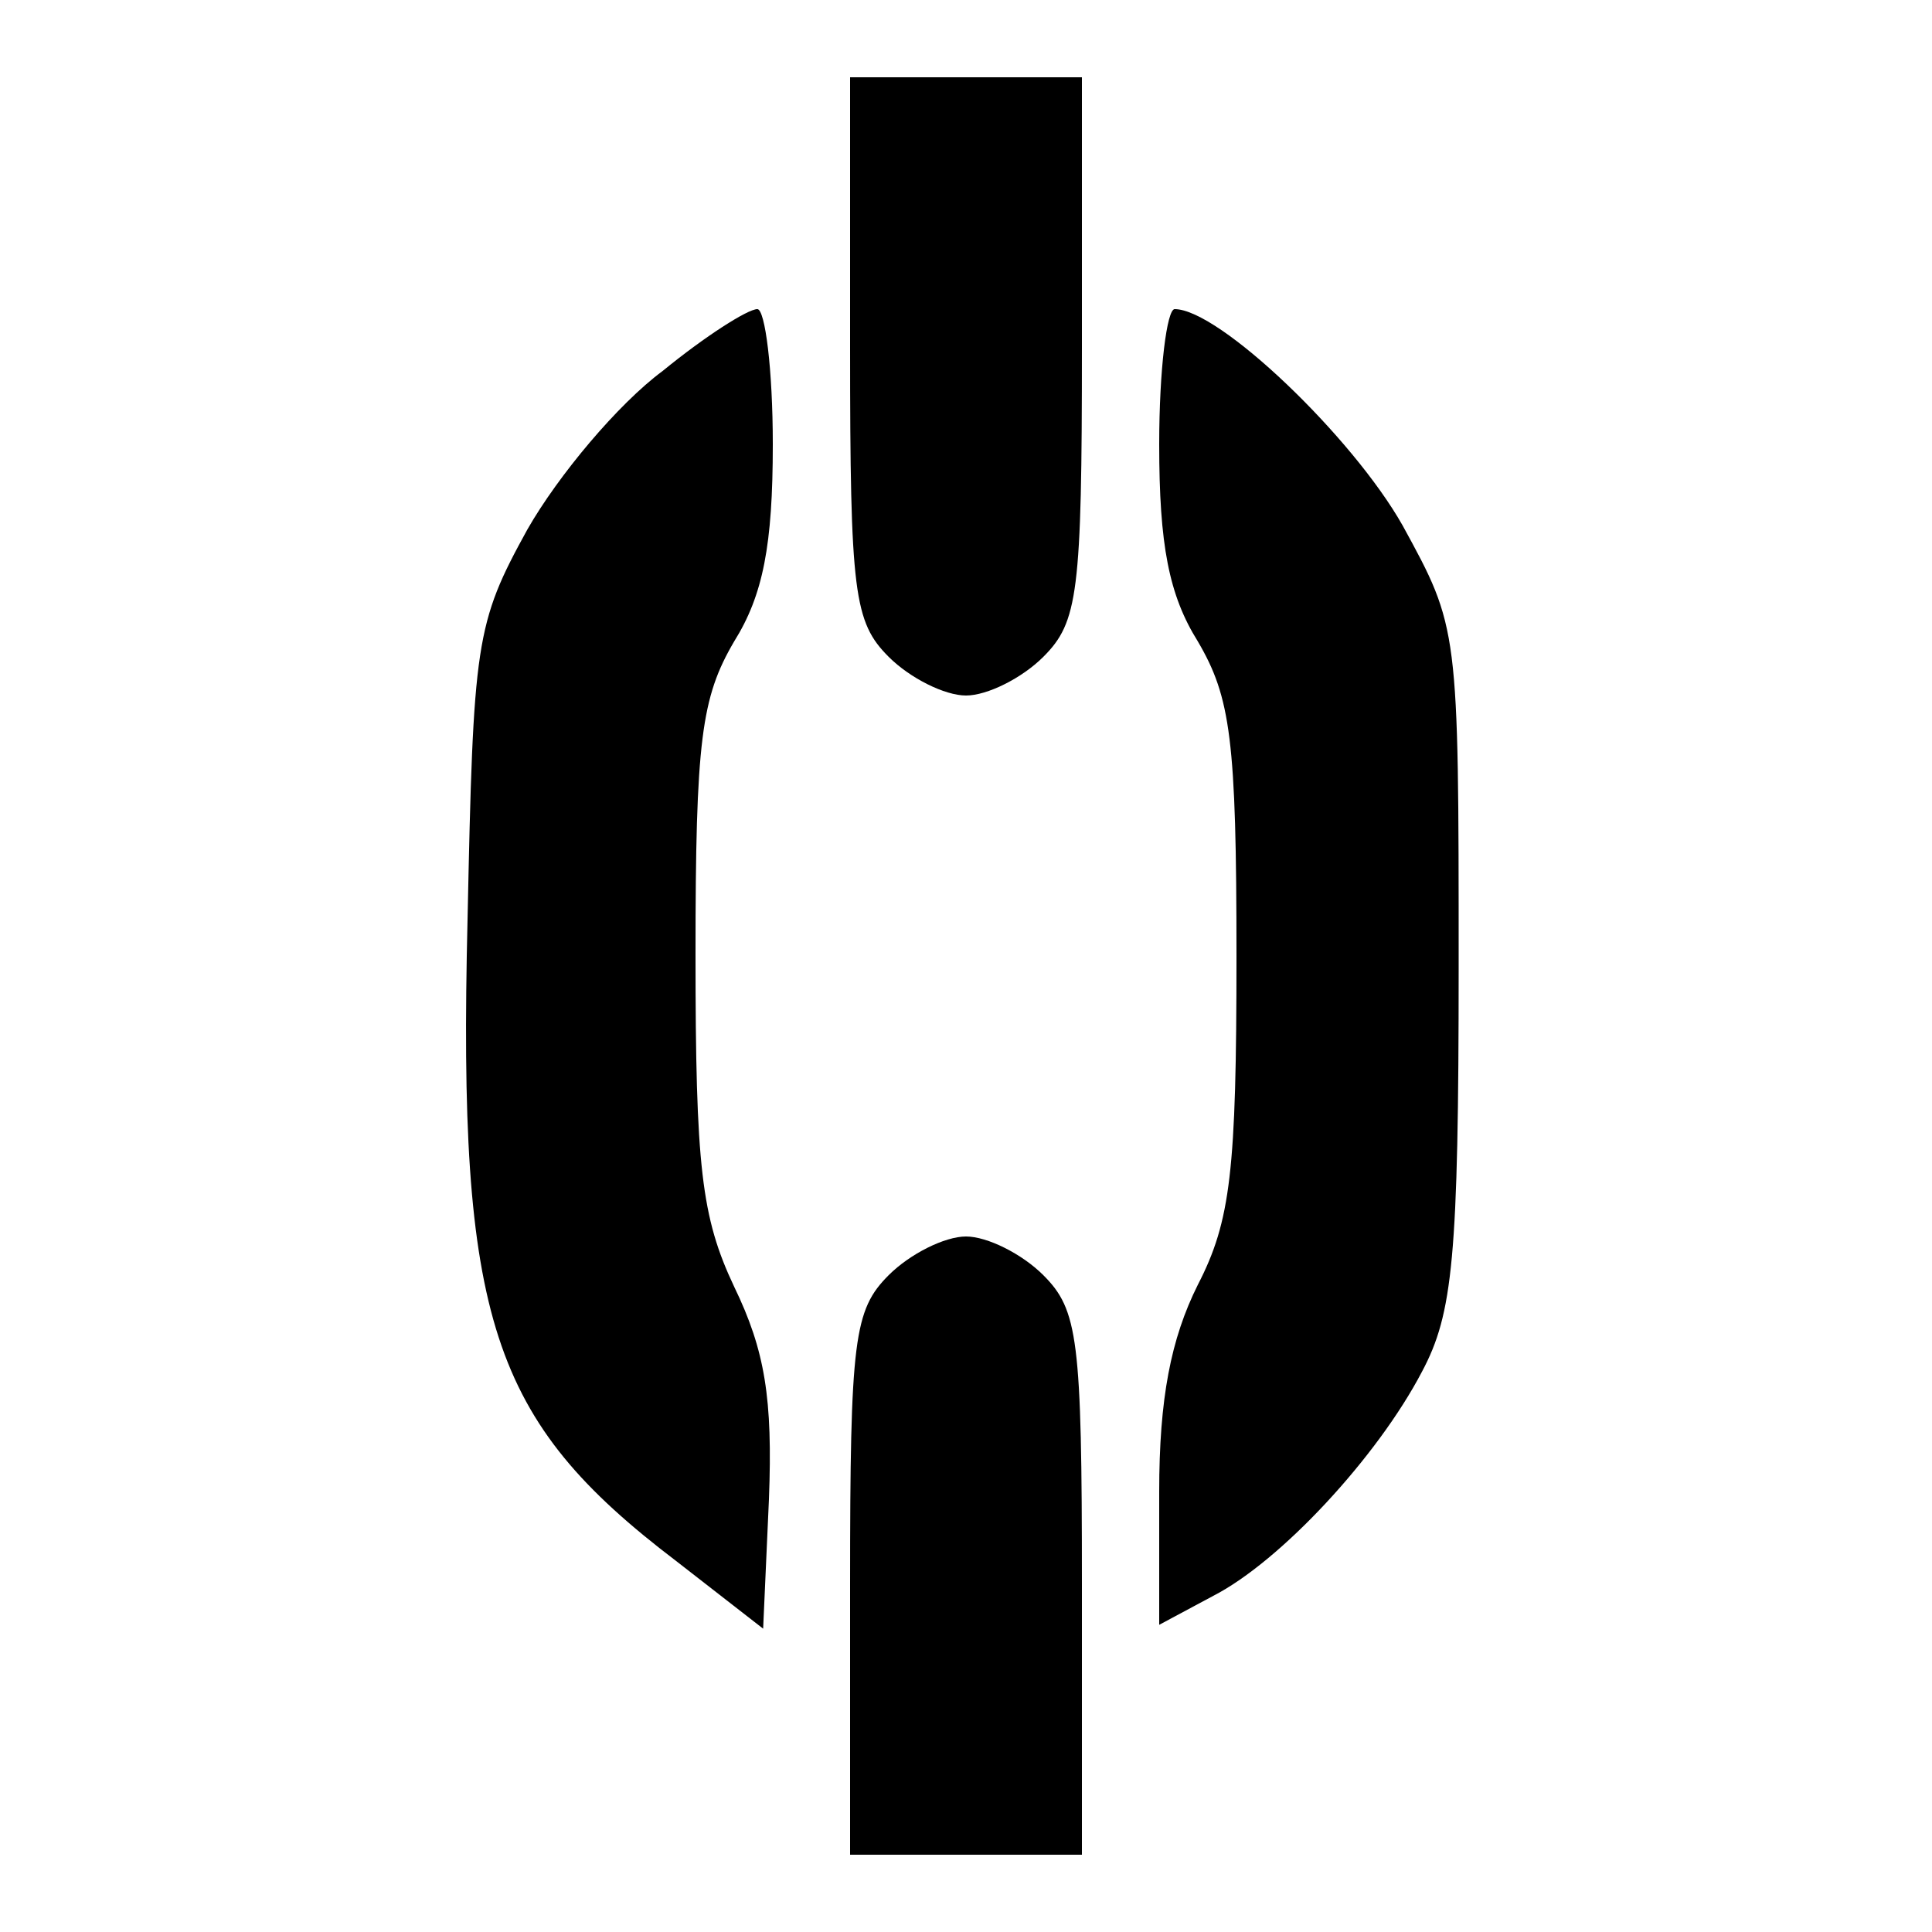 <?xml version="1.0" standalone="no"?>
<!DOCTYPE svg PUBLIC "-//W3C//DTD SVG 20010904//EN"
 "http://www.w3.org/TR/2001/REC-SVG-20010904/DTD/svg10.dtd">
<svg version="1.0" xmlns="http://www.w3.org/2000/svg"
 width="100pt" height="100pt" viewBox="0 0 100 100"
 preserveAspectRatio="xMidYMid meet">

<g transform="translate(0,100) scale(0.1,-0.1)"
fill="#000000" stroke="none">
<path d="M440 820 c0 -127 2 -142 20 -160 11 -11 29 -20 40 -20 11 0 29 9 40
20 18 18 20 33 20 160 l0 140 -60 0 -60 0 0 -140z"/>
<path d="M343 808 c-23 -17 -54 -54 -70 -82 -27 -49 -28 -58 -31 -202 -5 -207
12 -259 108 -332 l45 -35 3 67 c2 52 -2 77 -18 110 -17 36 -20 62 -20 172 0
111 3 133 20 162 15 24 20 50 20 102 0 39 -4 70 -8 70 -5 0 -27 -14 -49 -32z"/>
<path d="M600 770 c0 -52 5 -78 20 -102 17 -29 20 -51 20 -163 0 -111 -3 -137
-20 -170 -14 -28 -20 -59 -20 -107 l0 -69 28 15 c35 18 85 72 108 116 16 30
19 59 19 210 0 175 0 175 -29 228 -26 46 -95 112 -118 112 -4 0 -8 -31 -8 -70z"/>
<path d="M460 340 c-18 -18 -20 -33 -20 -160 l0 -140 60 0 60 0 0 140 c0 127
-2 142 -20 160 -11 11 -29 20 -40 20 -11 0 -29 -9 -40 -20z"/>
</g>
</svg>
